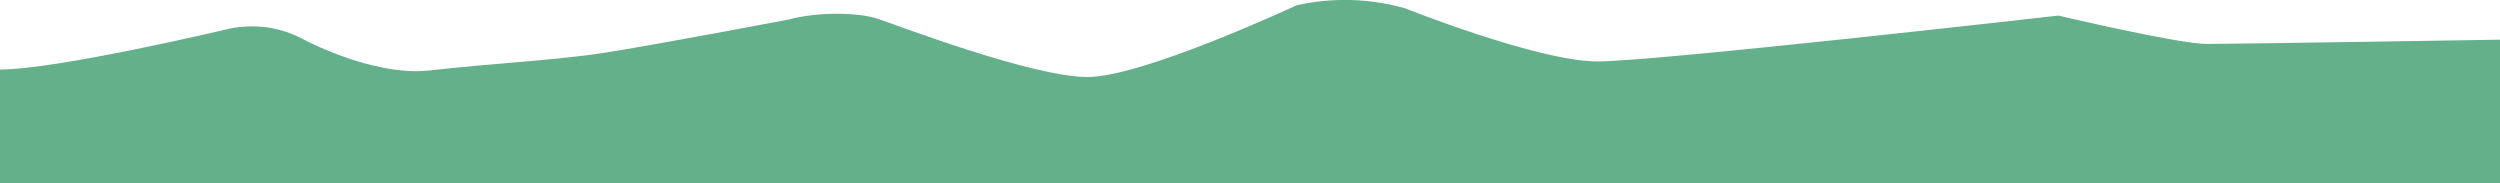 <?xml version="1.0" encoding="utf-8"?>
<!-- Generator: Adobe Illustrator 21.0.0, SVG Export Plug-In . SVG Version: 6.00 Build 0)  -->
<svg version="1.1" id="Layer_1" xmlns="http://www.w3.org/2000/svg" xmlns:xlink="http://www.w3.org/1999/xlink" x="0px" y="0px"
	 viewBox="0 0 1172 86" style="enable-background:new 0 0 1172 86;" xml:space="preserve">
<style type="text/css">
	.st0{fill:#64B08A;}
</style>
<path class="st0" d="M0,32.6c26.7,0,105.6-18.7,105.6-18.7c11.5-2.9,23.7-1.7,34.4,3.4c0,0,34,18.9,61.7,15.7
	c27.8-3.2,59.7-4.8,81.2-8.2C304.3,21.6,370,9.1,370,9.1c12.5-3.4,31.6-3.6,41.8-0.2c9.5,3.2,72.2,27.2,98.1,27.2
	s97.9-33.6,97.9-33.6c16.8-3.8,34.3-3.3,50.9,1.4c0,0,62.5,24.9,90.1,24.9c27.5,0,216.2-21.5,216.2-21.5s56.1,13.3,69.6,13.3
	s137.5-2,137.5-2V86H0V32.6z"/>
</svg>
